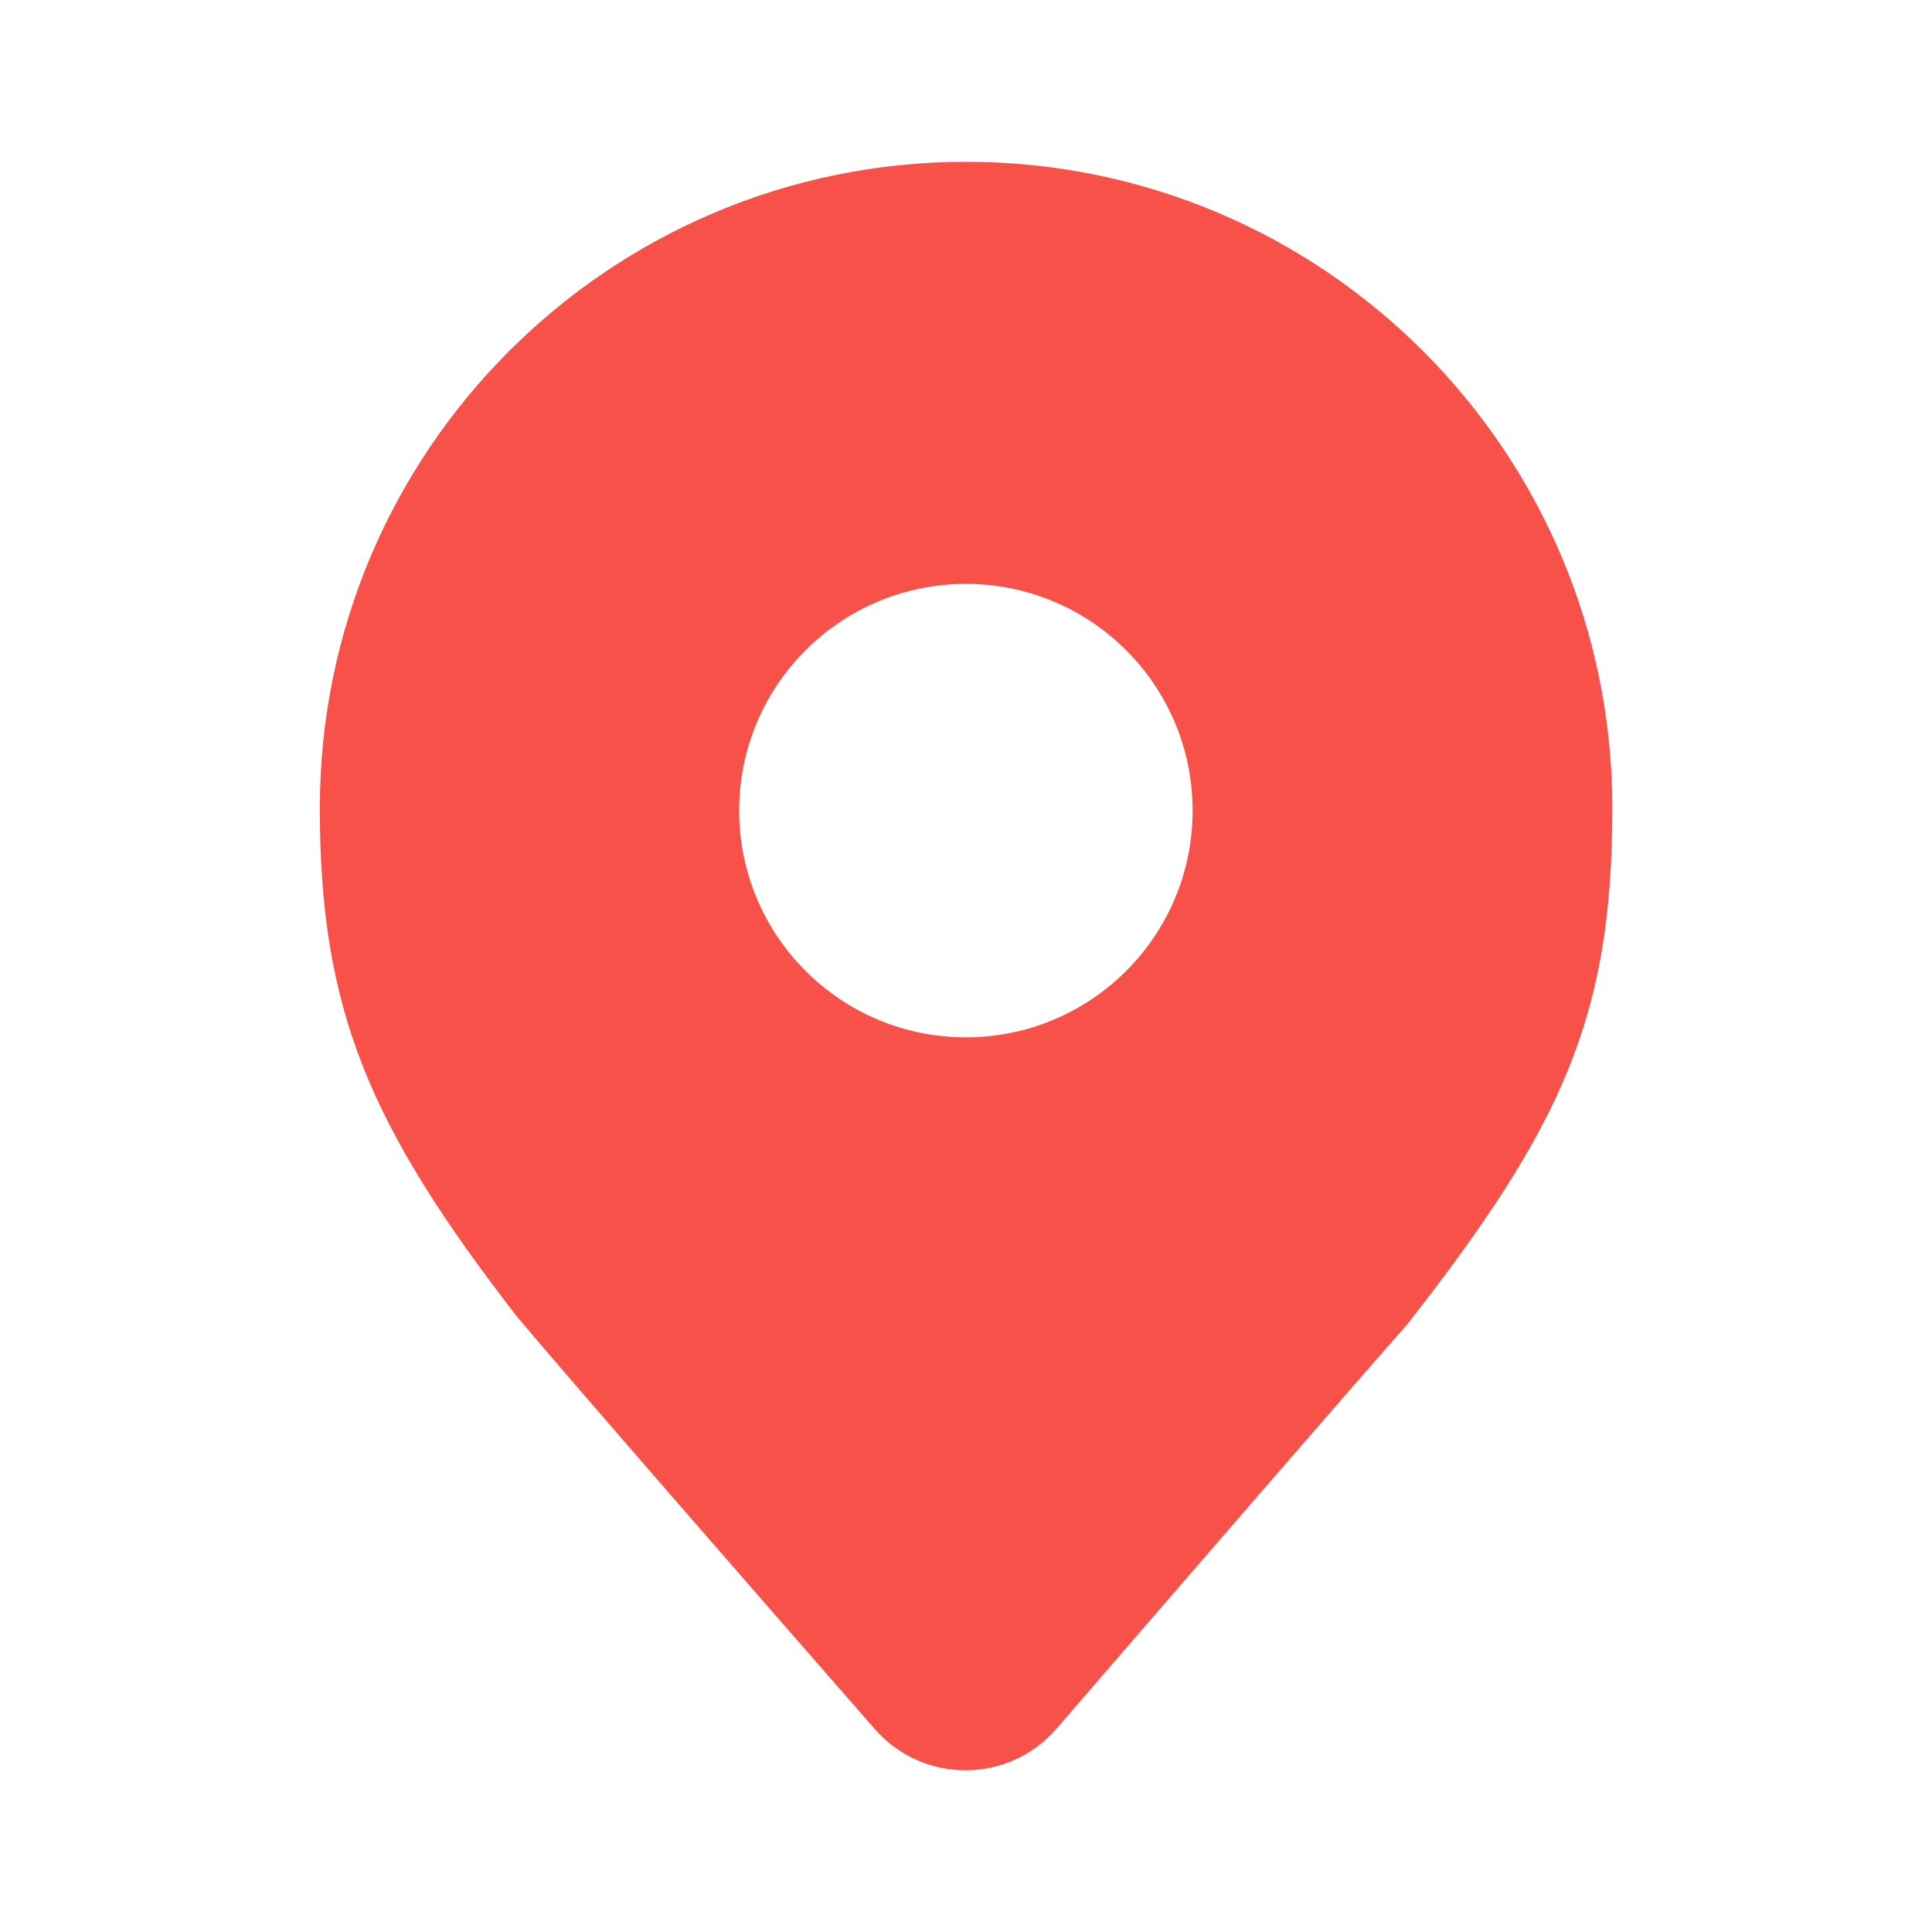 <svg width="24" height="24" viewBox="0 0 24 24" fill="none" xmlns="http://www.w3.org/2000/svg">
<g id="map/ic_location_fill">
<path id="icon" fill-rule="evenodd" clip-rule="evenodd" d="M20.029 10.038C20.029 12.632 19.408 13.986 17.485 16.447C16.763 17.263 14.511 19.868 13.127 21.471C12.531 22.161 11.466 22.165 10.866 21.478C9.469 19.88 7.188 17.265 6.426 16.361C4.584 13.983 3.973 12.545 3.973 10.038C3.973 5.604 7.567 2.01 12.001 2.01C16.435 2.01 20.029 5.604 20.029 10.038ZM14.815 10.069C14.815 11.625 13.554 12.886 11.998 12.886C10.443 12.886 9.182 11.625 9.182 10.069C9.182 8.514 10.443 7.253 11.998 7.253C13.554 7.253 14.815 8.514 14.815 10.069Z" fill="#f85149"/>
</g>
</svg>
